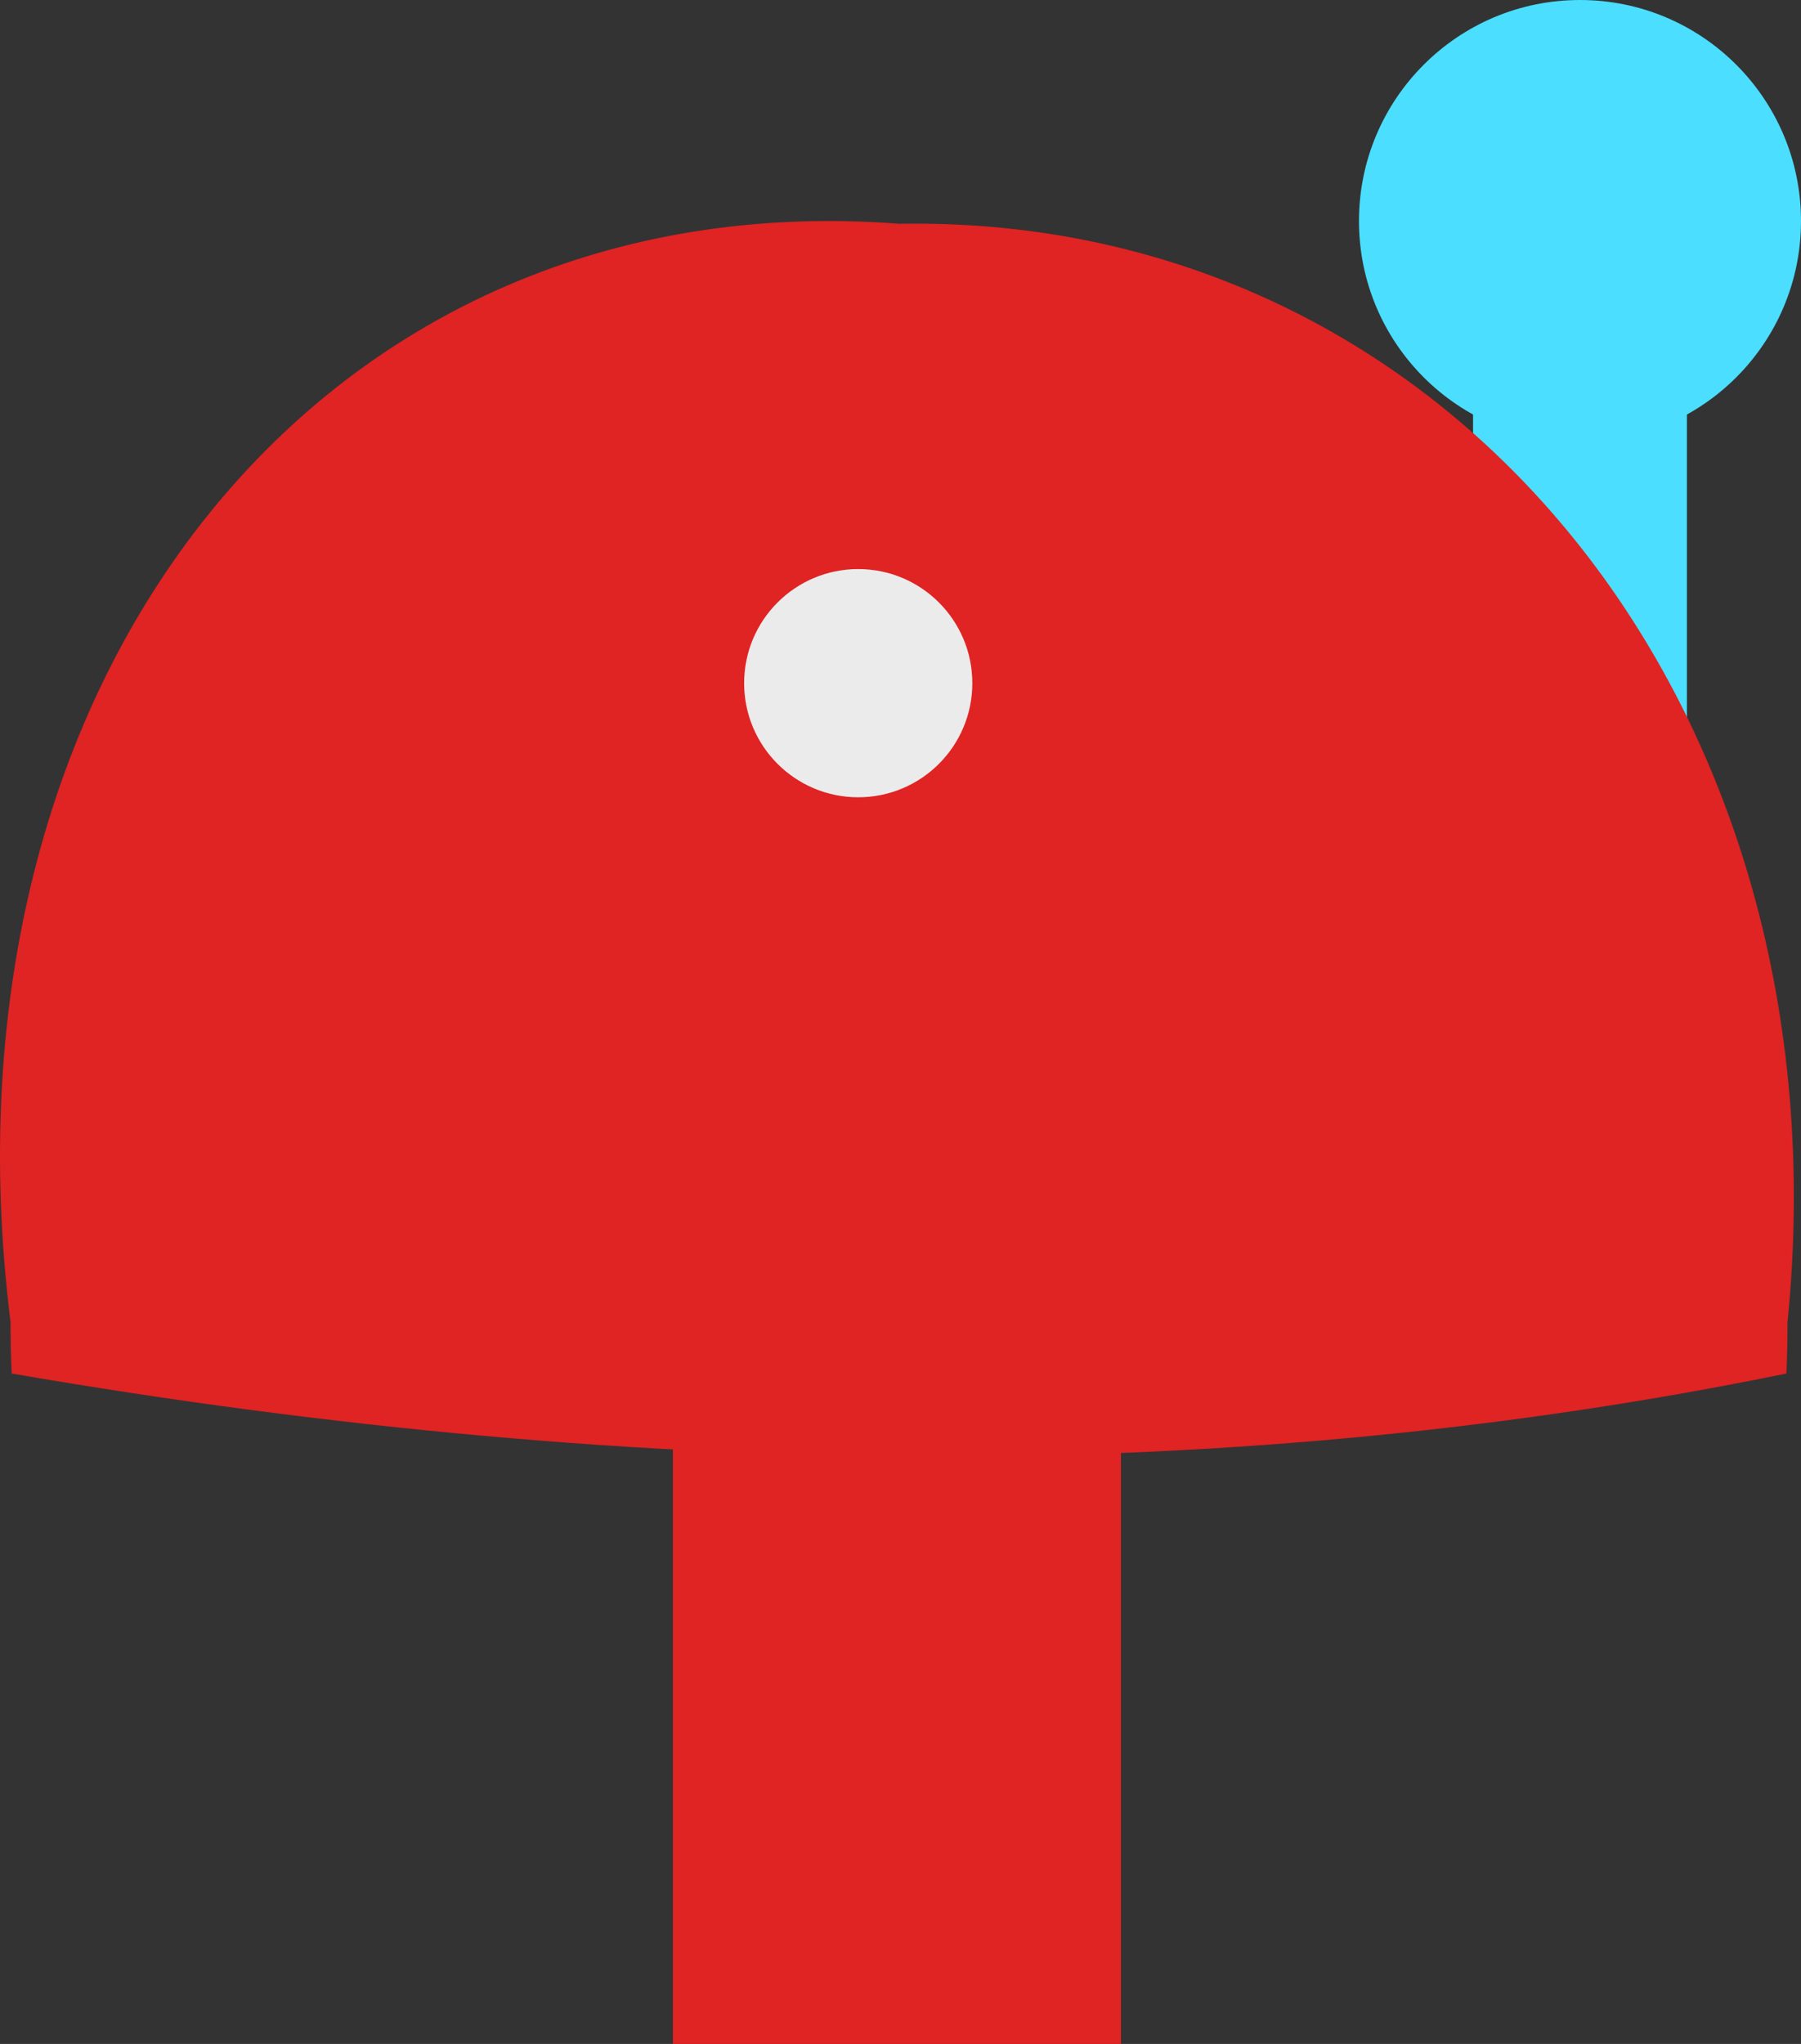 <?xml version="1.0" encoding="UTF-8" standalone="no"?><!-- Generator: Gravit.io --><svg xmlns="http://www.w3.org/2000/svg" xmlns:xlink="http://www.w3.org/1999/xlink" style="isolation:isolate" viewBox="8.306 19.963 162.072 183.914" width="162.072pt" height="183.914pt"><rect x="8.306" y="19.963" width="162.072" height="183.914" fill="#333333" stroke="none"/><defs><clipPath id="_clipPath_A6w9UClnVbkWQ1PGoVuTRveEru0qdl8g"><rect x="8.306" y="19.963" width="162.072" height="183.914"/></clipPath></defs><g clip-path="url(#_clipPath_A6w9UClnVbkWQ1PGoVuTRveEru0qdl8g)"><g><rect x="140.866" y="48" width="19.245" height="56.13" transform="matrix(1,0,0,1,0,0)" fill="rgb(75,222,254)"/><rect x="68.86" y="138.927" width="40.32" height="64.951" transform="matrix(1,0,0,1,0,0)" fill="rgb(224,35,35)"/><path d=" M 169.063 143.553 C 169.137 142.023 169.166 140.479 169.166 138.927 C 174.717 83.49 138.898 39.213 89.211 40.098 C 37.755 36.14 1.935 80.43 9.255 138.927 C 9.255 140.479 9.284 142.023 9.358 143.553 C 67.124 153.518 120.369 153.528 169.063 143.553 L 169.063 143.553 Z " fill="rgb(224,35,35)"/><circle vector-effect="non-scaling-stroke" cx="85.538" cy="81.435" r="10.268" fill="rgb(235,235,235)"/><circle vector-effect="non-scaling-stroke" cx="150.489" cy="39.852" r="19.889" fill="rgb(75,222,254)"/></g></g></svg>